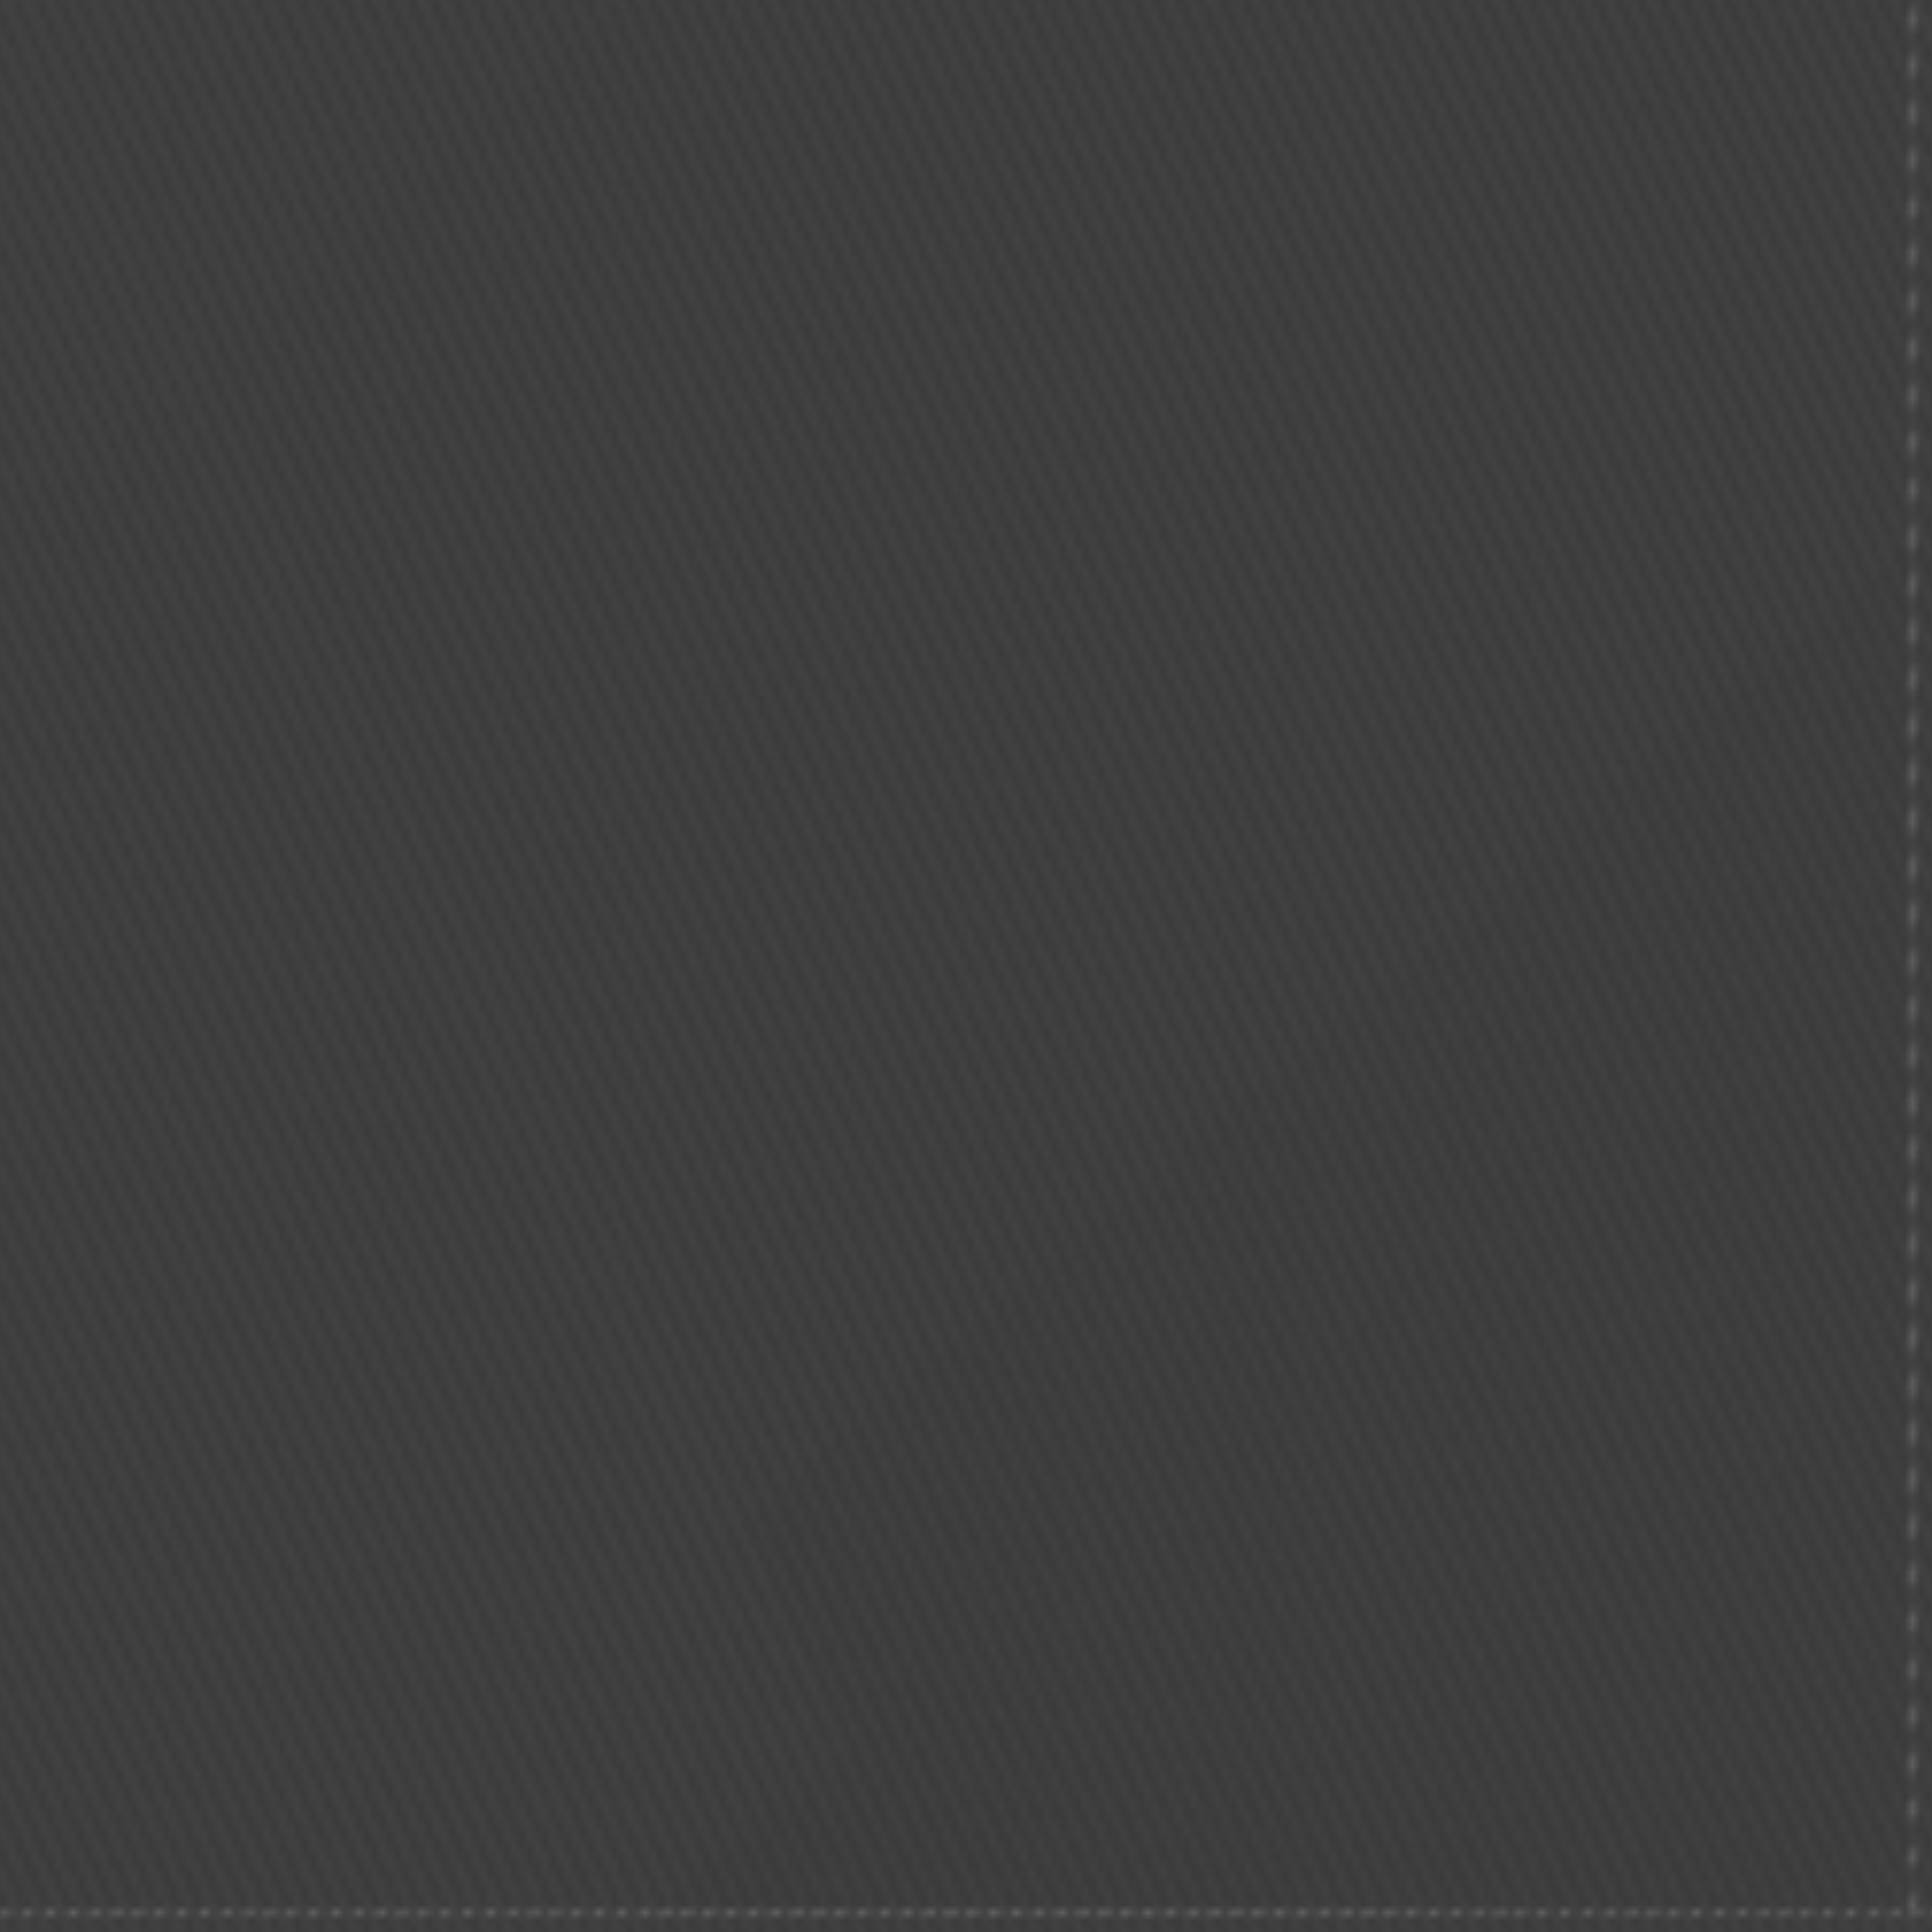 <?xml version="1.0" encoding="utf-8"?>
<!-- Generator: Adobe Illustrator 25.0.1, SVG Export Plug-In . SVG Version: 6.00 Build 0)  -->
<svg version="1.1" id="Laag_1" xmlns="http://www.w3.org/2000/svg" xmlns:xlink="http://www.w3.org/1999/xlink" x="0px" y="0px"
	 viewBox="0 0 250 250" style="enable-background:new 0 0 250 250;" xml:space="preserve">
<style type="text/css">
	.st0{fill:none;}
	.st1{fill:#3B3B3B;}
	.st2{fill:none;stroke:#424242;stroke-miterlimit:10;}
	.st3{fill:url(#Nieuw_patroon);}
</style>
<pattern  width="250" height="250" patternUnits="userSpaceOnUse" id="Nieuw_patroon" viewBox="194.93 -668.4 250 250" style="overflow:visible;">
	<g>
		<rect x="194.93" y="-668.4" class="st0" width="250" height="250"/>
		<g>
			<rect x="442.15" y="-420.66" class="st1" width="250" height="250"/>
			<g>
				<line class="st2" x1="379.79" y1="-419.01" x2="575.07" y2="-0.21"/>
				<line class="st2" x1="381.83" y1="-420.72" x2="577.12" y2="-1.92"/>
				<line class="st2" x1="383.88" y1="-422.43" x2="579.16" y2="-3.63"/>
				<line class="st2" x1="385.92" y1="-424.14" x2="581.21" y2="-5.34"/>
				<line class="st2" x1="387.97" y1="-425.85" x2="583.25" y2="-7.05"/>
				<line class="st2" x1="390.01" y1="-427.56" x2="585.3" y2="-8.76"/>
				<line class="st2" x1="392.06" y1="-429.27" x2="587.34" y2="-10.47"/>
				<line class="st2" x1="394.1" y1="-430.98" x2="589.39" y2="-12.18"/>
				<line class="st2" x1="396.15" y1="-432.69" x2="591.43" y2="-13.89"/>
				<line class="st2" x1="398.19" y1="-434.4" x2="593.48" y2="-15.6"/>
				<line class="st2" x1="400.24" y1="-436.11" x2="595.52" y2="-17.31"/>
				<line class="st2" x1="402.28" y1="-437.82" x2="597.57" y2="-19.02"/>
				<line class="st2" x1="404.33" y1="-439.53" x2="599.61" y2="-20.73"/>
				<line class="st2" x1="406.37" y1="-441.24" x2="601.66" y2="-22.44"/>
				<line class="st2" x1="408.42" y1="-442.95" x2="603.7" y2="-24.15"/>
				<line class="st2" x1="410.46" y1="-444.66" x2="605.75" y2="-25.86"/>
				<line class="st2" x1="412.51" y1="-446.37" x2="607.8" y2="-27.57"/>
				<line class="st2" x1="414.55" y1="-448.08" x2="609.84" y2="-29.28"/>
				<line class="st2" x1="416.6" y1="-449.79" x2="611.89" y2="-30.99"/>
				<line class="st2" x1="418.64" y1="-451.5" x2="613.93" y2="-32.7"/>
				<line class="st2" x1="420.69" y1="-453.21" x2="615.98" y2="-34.41"/>
				<line class="st2" x1="422.73" y1="-454.92" x2="618.02" y2="-36.12"/>
				<line class="st2" x1="424.78" y1="-456.63" x2="620.07" y2="-37.83"/>
				<line class="st2" x1="426.83" y1="-458.34" x2="622.11" y2="-39.54"/>
				<line class="st2" x1="428.87" y1="-460.05" x2="624.16" y2="-41.25"/>
				<line class="st2" x1="430.92" y1="-461.76" x2="626.2" y2="-42.96"/>
				<line class="st2" x1="432.96" y1="-463.47" x2="628.25" y2="-44.67"/>
				<line class="st2" x1="435.01" y1="-465.18" x2="630.29" y2="-46.38"/>
				<line class="st2" x1="437.05" y1="-466.88" x2="632.34" y2="-48.09"/>
				<line class="st2" x1="439.1" y1="-468.59" x2="634.38" y2="-49.8"/>
				<line class="st2" x1="441.14" y1="-470.3" x2="636.43" y2="-51.51"/>
				<line class="st2" x1="443.19" y1="-472.01" x2="638.47" y2="-53.22"/>
				<line class="st2" x1="445.23" y1="-473.72" x2="640.52" y2="-54.93"/>
			</g>
		</g>
		<g>
			<rect x="192.15" y="-420.66" class="st1" width="250" height="250"/>
			<g>
				<line class="st2" x1="129.79" y1="-419.01" x2="325.07" y2="-0.21"/>
				<line class="st2" x1="131.83" y1="-420.72" x2="327.12" y2="-1.92"/>
				<line class="st2" x1="133.88" y1="-422.43" x2="329.16" y2="-3.63"/>
				<line class="st2" x1="135.92" y1="-424.14" x2="331.21" y2="-5.34"/>
				<line class="st2" x1="137.97" y1="-425.85" x2="333.25" y2="-7.05"/>
				<line class="st2" x1="140.01" y1="-427.56" x2="335.3" y2="-8.76"/>
				<line class="st2" x1="142.06" y1="-429.27" x2="337.34" y2="-10.47"/>
				<line class="st2" x1="144.1" y1="-430.98" x2="339.39" y2="-12.18"/>
				<line class="st2" x1="146.15" y1="-432.69" x2="341.43" y2="-13.89"/>
				<line class="st2" x1="148.19" y1="-434.4" x2="343.48" y2="-15.6"/>
				<line class="st2" x1="150.24" y1="-436.11" x2="345.52" y2="-17.31"/>
				<line class="st2" x1="152.28" y1="-437.82" x2="347.57" y2="-19.02"/>
				<line class="st2" x1="154.33" y1="-439.53" x2="349.61" y2="-20.73"/>
				<line class="st2" x1="156.37" y1="-441.24" x2="351.66" y2="-22.44"/>
				<line class="st2" x1="158.42" y1="-442.95" x2="353.7" y2="-24.15"/>
				<line class="st2" x1="160.46" y1="-444.66" x2="355.75" y2="-25.86"/>
				<line class="st2" x1="162.51" y1="-446.37" x2="357.8" y2="-27.57"/>
				<line class="st2" x1="164.55" y1="-448.08" x2="359.84" y2="-29.28"/>
				<line class="st2" x1="166.6" y1="-449.79" x2="361.89" y2="-30.99"/>
				<line class="st2" x1="168.64" y1="-451.5" x2="363.93" y2="-32.7"/>
				<line class="st2" x1="170.69" y1="-453.21" x2="365.98" y2="-34.41"/>
				<line class="st2" x1="172.73" y1="-454.92" x2="368.02" y2="-36.12"/>
				<line class="st2" x1="174.78" y1="-456.63" x2="370.07" y2="-37.83"/>
				<line class="st2" x1="176.83" y1="-458.34" x2="372.11" y2="-39.54"/>
				<line class="st2" x1="178.87" y1="-460.05" x2="374.16" y2="-41.25"/>
				<line class="st2" x1="180.92" y1="-461.76" x2="376.2" y2="-42.96"/>
				<line class="st2" x1="182.96" y1="-463.47" x2="378.25" y2="-44.67"/>
				<line class="st2" x1="185.01" y1="-465.18" x2="380.29" y2="-46.38"/>
				<line class="st2" x1="187.05" y1="-466.88" x2="382.34" y2="-48.09"/>
				<line class="st2" x1="189.1" y1="-468.59" x2="384.38" y2="-49.8"/>
				<line class="st2" x1="191.14" y1="-470.3" x2="386.43" y2="-51.51"/>
				<line class="st2" x1="193.19" y1="-472.01" x2="388.47" y2="-53.22"/>
				<line class="st2" x1="195.23" y1="-473.72" x2="390.52" y2="-54.93"/>
				<line class="st2" x1="197.28" y1="-475.43" x2="392.56" y2="-56.64"/>
				<line class="st2" x1="199.32" y1="-477.14" x2="394.61" y2="-58.35"/>
				<line class="st2" x1="201.37" y1="-478.85" x2="396.65" y2="-60.06"/>
				<line class="st2" x1="203.41" y1="-480.56" x2="398.7" y2="-61.77"/>
				<line class="st2" x1="205.46" y1="-482.27" x2="400.74" y2="-63.48"/>
				<line class="st2" x1="207.5" y1="-483.98" x2="402.79" y2="-65.19"/>
				<line class="st2" x1="209.55" y1="-485.69" x2="404.84" y2="-66.9"/>
				<line class="st2" x1="211.59" y1="-487.4" x2="406.88" y2="-68.61"/>
				<line class="st2" x1="213.64" y1="-489.11" x2="408.93" y2="-70.32"/>
				<line class="st2" x1="215.68" y1="-490.82" x2="410.97" y2="-72.03"/>
				<line class="st2" x1="217.73" y1="-492.53" x2="413.02" y2="-73.74"/>
				<line class="st2" x1="219.77" y1="-494.24" x2="415.06" y2="-75.45"/>
				<line class="st2" x1="221.82" y1="-495.95" x2="417.11" y2="-77.16"/>
				<line class="st2" x1="223.87" y1="-497.66" x2="419.15" y2="-78.87"/>
				<line class="st2" x1="225.91" y1="-499.37" x2="421.2" y2="-80.58"/>
				<line class="st2" x1="227.96" y1="-501.08" x2="423.24" y2="-82.29"/>
				<line class="st2" x1="230" y1="-502.79" x2="425.29" y2="-84"/>
				<line class="st2" x1="232.05" y1="-504.5" x2="427.33" y2="-85.71"/>
				<line class="st2" x1="234.09" y1="-506.21" x2="429.38" y2="-87.42"/>
				<line class="st2" x1="236.14" y1="-507.92" x2="431.42" y2="-89.13"/>
				<line class="st2" x1="238.18" y1="-509.63" x2="433.47" y2="-90.84"/>
				<line class="st2" x1="240.23" y1="-511.34" x2="435.51" y2="-92.55"/>
				<line class="st2" x1="242.27" y1="-513.05" x2="437.56" y2="-94.26"/>
				<line class="st2" x1="244.32" y1="-514.76" x2="439.6" y2="-95.97"/>
				<line class="st2" x1="246.36" y1="-516.47" x2="441.65" y2="-97.68"/>
				<line class="st2" x1="248.41" y1="-518.18" x2="443.69" y2="-99.39"/>
				<line class="st2" x1="250.45" y1="-519.89" x2="445.74" y2="-101.1"/>
				<line class="st2" x1="252.5" y1="-521.6" x2="447.78" y2="-102.81"/>
				<line class="st2" x1="254.54" y1="-523.31" x2="449.83" y2="-104.52"/>
				<line class="st2" x1="256.59" y1="-525.02" x2="451.88" y2="-106.23"/>
				<line class="st2" x1="258.63" y1="-526.73" x2="453.92" y2="-107.94"/>
				<line class="st2" x1="260.68" y1="-528.44" x2="455.97" y2="-109.65"/>
				<line class="st2" x1="262.72" y1="-530.15" x2="458.01" y2="-111.36"/>
				<line class="st2" x1="264.77" y1="-531.86" x2="460.06" y2="-113.07"/>
				<line class="st2" x1="266.81" y1="-533.57" x2="462.1" y2="-114.78"/>
				<line class="st2" x1="268.86" y1="-535.28" x2="464.15" y2="-116.49"/>
				<line class="st2" x1="270.91" y1="-536.99" x2="466.19" y2="-118.2"/>
				<line class="st2" x1="272.95" y1="-538.7" x2="468.24" y2="-119.91"/>
				<line class="st2" x1="275" y1="-540.41" x2="470.28" y2="-121.62"/>
				<line class="st2" x1="277.04" y1="-542.12" x2="472.33" y2="-123.33"/>
				<line class="st2" x1="279.09" y1="-543.83" x2="474.37" y2="-125.04"/>
				<line class="st2" x1="281.13" y1="-545.54" x2="476.42" y2="-126.75"/>
				<line class="st2" x1="283.18" y1="-547.25" x2="478.46" y2="-128.46"/>
				<line class="st2" x1="285.22" y1="-548.96" x2="480.51" y2="-130.17"/>
				<line class="st2" x1="287.27" y1="-550.67" x2="482.55" y2="-131.88"/>
				<line class="st2" x1="289.31" y1="-552.38" x2="484.6" y2="-133.59"/>
				<line class="st2" x1="291.36" y1="-554.09" x2="486.64" y2="-135.3"/>
				<line class="st2" x1="293.4" y1="-555.8" x2="488.69" y2="-137.01"/>
				<line class="st2" x1="295.45" y1="-557.51" x2="490.73" y2="-138.72"/>
				<line class="st2" x1="297.49" y1="-559.22" x2="492.78" y2="-140.43"/>
				<line class="st2" x1="299.54" y1="-560.93" x2="494.83" y2="-142.14"/>
				<line class="st2" x1="301.58" y1="-562.64" x2="496.87" y2="-143.85"/>
				<line class="st2" x1="303.63" y1="-564.35" x2="498.92" y2="-145.56"/>
				<line class="st2" x1="305.67" y1="-566.06" x2="500.96" y2="-147.27"/>
				<line class="st2" x1="307.72" y1="-567.77" x2="503.01" y2="-148.98"/>
				<line class="st2" x1="309.76" y1="-569.48" x2="505.05" y2="-150.69"/>
				<line class="st2" x1="311.81" y1="-571.19" x2="507.1" y2="-152.4"/>
				<line class="st2" x1="313.85" y1="-572.9" x2="509.14" y2="-154.11"/>
				<line class="st2" x1="315.9" y1="-574.61" x2="511.19" y2="-155.82"/>
				<line class="st2" x1="317.95" y1="-576.32" x2="513.23" y2="-157.53"/>
				<line class="st2" x1="319.99" y1="-578.03" x2="515.28" y2="-159.24"/>
				<line class="st2" x1="322.04" y1="-579.74" x2="517.32" y2="-160.95"/>
				<line class="st2" x1="324.08" y1="-581.45" x2="519.37" y2="-162.66"/>
				<line class="st2" x1="326.13" y1="-583.16" x2="521.41" y2="-164.37"/>
				<line class="st2" x1="328.17" y1="-584.87" x2="523.46" y2="-166.08"/>
				<line class="st2" x1="330.22" y1="-586.58" x2="525.5" y2="-167.79"/>
				<line class="st2" x1="332.26" y1="-588.29" x2="527.55" y2="-169.5"/>
				<line class="st2" x1="334.31" y1="-590" x2="529.59" y2="-171.21"/>
				<line class="st2" x1="336.35" y1="-591.71" x2="531.64" y2="-172.92"/>
				<line class="st2" x1="338.4" y1="-593.42" x2="533.68" y2="-174.63"/>
				<line class="st2" x1="340.44" y1="-595.13" x2="535.73" y2="-176.34"/>
				<line class="st2" x1="342.49" y1="-596.84" x2="537.77" y2="-178.05"/>
				<line class="st2" x1="344.53" y1="-598.55" x2="539.82" y2="-179.76"/>
				<line class="st2" x1="346.58" y1="-600.26" x2="541.87" y2="-181.47"/>
				<line class="st2" x1="348.62" y1="-601.97" x2="543.91" y2="-183.18"/>
				<line class="st2" x1="350.67" y1="-603.68" x2="545.96" y2="-184.89"/>
				<line class="st2" x1="352.71" y1="-605.39" x2="548" y2="-186.6"/>
				<line class="st2" x1="354.76" y1="-607.1" x2="550.05" y2="-188.31"/>
				<line class="st2" x1="356.8" y1="-608.81" x2="552.09" y2="-190.02"/>
				<line class="st2" x1="358.85" y1="-610.52" x2="554.14" y2="-191.73"/>
			</g>
		</g>
		<g>
			<g>
				<line class="st2" x1="0.45" y1="-519.89" x2="195.74" y2="-101.1"/>
				<line class="st2" x1="2.5" y1="-521.6" x2="197.78" y2="-102.81"/>
				<line class="st2" x1="4.54" y1="-523.31" x2="199.83" y2="-104.52"/>
				<line class="st2" x1="6.59" y1="-525.02" x2="201.88" y2="-106.23"/>
				<line class="st2" x1="8.63" y1="-526.73" x2="203.92" y2="-107.94"/>
				<line class="st2" x1="10.68" y1="-528.44" x2="205.97" y2="-109.65"/>
				<line class="st2" x1="12.72" y1="-530.15" x2="208.01" y2="-111.36"/>
				<line class="st2" x1="14.77" y1="-531.86" x2="210.06" y2="-113.07"/>
				<line class="st2" x1="16.81" y1="-533.57" x2="212.1" y2="-114.78"/>
				<line class="st2" x1="18.86" y1="-535.28" x2="214.15" y2="-116.49"/>
				<line class="st2" x1="20.91" y1="-536.99" x2="216.19" y2="-118.2"/>
				<line class="st2" x1="22.95" y1="-538.7" x2="218.24" y2="-119.91"/>
				<line class="st2" x1="25" y1="-540.41" x2="220.28" y2="-121.62"/>
				<line class="st2" x1="27.04" y1="-542.12" x2="222.33" y2="-123.33"/>
				<line class="st2" x1="29.09" y1="-543.83" x2="224.37" y2="-125.04"/>
				<line class="st2" x1="31.13" y1="-545.54" x2="226.42" y2="-126.75"/>
				<line class="st2" x1="33.18" y1="-547.25" x2="228.46" y2="-128.46"/>
				<line class="st2" x1="35.22" y1="-548.96" x2="230.51" y2="-130.17"/>
				<line class="st2" x1="37.27" y1="-550.67" x2="232.55" y2="-131.88"/>
				<line class="st2" x1="39.31" y1="-552.38" x2="234.6" y2="-133.59"/>
				<line class="st2" x1="41.36" y1="-554.09" x2="236.64" y2="-135.3"/>
				<line class="st2" x1="43.4" y1="-555.8" x2="238.69" y2="-137.01"/>
				<line class="st2" x1="45.45" y1="-557.51" x2="240.73" y2="-138.72"/>
				<line class="st2" x1="47.49" y1="-559.22" x2="242.78" y2="-140.43"/>
				<line class="st2" x1="49.54" y1="-560.93" x2="244.83" y2="-142.14"/>
				<line class="st2" x1="51.58" y1="-562.64" x2="246.87" y2="-143.85"/>
				<line class="st2" x1="53.63" y1="-564.35" x2="248.92" y2="-145.56"/>
				<line class="st2" x1="55.67" y1="-566.06" x2="250.96" y2="-147.27"/>
				<line class="st2" x1="57.72" y1="-567.77" x2="253.01" y2="-148.98"/>
				<line class="st2" x1="59.76" y1="-569.48" x2="255.05" y2="-150.69"/>
				<line class="st2" x1="61.81" y1="-571.19" x2="257.1" y2="-152.4"/>
				<line class="st2" x1="63.85" y1="-572.9" x2="259.14" y2="-154.11"/>
				<line class="st2" x1="65.9" y1="-574.61" x2="261.19" y2="-155.82"/>
				<line class="st2" x1="67.95" y1="-576.32" x2="263.23" y2="-157.53"/>
				<line class="st2" x1="69.99" y1="-578.03" x2="265.28" y2="-159.24"/>
				<line class="st2" x1="72.04" y1="-579.74" x2="267.32" y2="-160.95"/>
				<line class="st2" x1="74.08" y1="-581.45" x2="269.37" y2="-162.66"/>
				<line class="st2" x1="76.13" y1="-583.16" x2="271.41" y2="-164.37"/>
				<line class="st2" x1="78.17" y1="-584.87" x2="273.46" y2="-166.08"/>
				<line class="st2" x1="80.22" y1="-586.58" x2="275.5" y2="-167.79"/>
				<line class="st2" x1="82.26" y1="-588.29" x2="277.55" y2="-169.5"/>
				<line class="st2" x1="84.31" y1="-590" x2="279.59" y2="-171.21"/>
				<line class="st2" x1="86.35" y1="-591.71" x2="281.64" y2="-172.92"/>
				<line class="st2" x1="88.4" y1="-593.42" x2="283.68" y2="-174.63"/>
				<line class="st2" x1="90.44" y1="-595.13" x2="285.73" y2="-176.34"/>
				<line class="st2" x1="92.49" y1="-596.84" x2="287.77" y2="-178.05"/>
				<line class="st2" x1="94.53" y1="-598.55" x2="289.82" y2="-179.76"/>
				<line class="st2" x1="96.58" y1="-600.26" x2="291.87" y2="-181.47"/>
				<line class="st2" x1="98.62" y1="-601.97" x2="293.91" y2="-183.18"/>
				<line class="st2" x1="100.67" y1="-603.68" x2="295.96" y2="-184.89"/>
				<line class="st2" x1="102.71" y1="-605.39" x2="298" y2="-186.6"/>
				<line class="st2" x1="104.76" y1="-607.1" x2="300.05" y2="-188.31"/>
				<line class="st2" x1="106.8" y1="-608.81" x2="302.09" y2="-190.02"/>
				<line class="st2" x1="108.85" y1="-610.52" x2="304.14" y2="-191.73"/>
			</g>
		</g>
		<g>
			<rect x="442.15" y="-670.66" class="st1" width="250" height="250"/>
			<g>
				<line class="st2" x1="340.93" y1="-636.52" x2="536.21" y2="-217.72"/>
				<line class="st2" x1="342.97" y1="-638.23" x2="538.26" y2="-219.43"/>
				<line class="st2" x1="345.02" y1="-639.94" x2="540.3" y2="-221.14"/>
				<line class="st2" x1="347.06" y1="-641.65" x2="542.35" y2="-222.85"/>
				<line class="st2" x1="349.11" y1="-643.36" x2="544.39" y2="-224.56"/>
				<line class="st2" x1="351.15" y1="-645.07" x2="546.44" y2="-226.27"/>
				<line class="st2" x1="353.2" y1="-646.78" x2="548.48" y2="-227.98"/>
				<line class="st2" x1="355.24" y1="-648.49" x2="550.53" y2="-229.69"/>
				<line class="st2" x1="357.29" y1="-650.2" x2="552.57" y2="-231.4"/>
				<line class="st2" x1="359.33" y1="-651.91" x2="554.62" y2="-233.11"/>
				<line class="st2" x1="361.38" y1="-653.62" x2="556.66" y2="-234.82"/>
				<line class="st2" x1="363.42" y1="-655.33" x2="558.71" y2="-236.53"/>
				<line class="st2" x1="365.47" y1="-657.04" x2="560.76" y2="-238.24"/>
				<line class="st2" x1="367.51" y1="-658.75" x2="562.8" y2="-239.95"/>
				<line class="st2" x1="369.56" y1="-660.46" x2="564.85" y2="-241.66"/>
				<line class="st2" x1="371.6" y1="-662.17" x2="566.89" y2="-243.37"/>
				<line class="st2" x1="373.65" y1="-663.88" x2="568.94" y2="-245.08"/>
				<line class="st2" x1="375.69" y1="-665.59" x2="570.98" y2="-246.79"/>
				<line class="st2" x1="377.74" y1="-667.3" x2="573.03" y2="-248.5"/>
				<line class="st2" x1="379.79" y1="-669.01" x2="575.07" y2="-250.21"/>
				<line class="st2" x1="381.83" y1="-670.72" x2="577.12" y2="-251.92"/>
				<line class="st2" x1="383.88" y1="-672.43" x2="579.16" y2="-253.63"/>
				<line class="st2" x1="385.92" y1="-674.14" x2="581.21" y2="-255.34"/>
				<line class="st2" x1="387.97" y1="-675.85" x2="583.25" y2="-257.05"/>
				<line class="st2" x1="390.01" y1="-677.56" x2="585.3" y2="-258.76"/>
				<line class="st2" x1="392.06" y1="-679.27" x2="587.34" y2="-260.47"/>
				<line class="st2" x1="394.1" y1="-680.98" x2="589.39" y2="-262.18"/>
				<line class="st2" x1="396.15" y1="-682.69" x2="591.43" y2="-263.89"/>
				<line class="st2" x1="398.19" y1="-684.4" x2="593.48" y2="-265.6"/>
				<line class="st2" x1="400.24" y1="-686.11" x2="595.52" y2="-267.31"/>
				<line class="st2" x1="402.28" y1="-687.82" x2="597.57" y2="-269.02"/>
				<line class="st2" x1="404.33" y1="-689.53" x2="599.61" y2="-270.73"/>
				<line class="st2" x1="406.37" y1="-691.24" x2="601.66" y2="-272.44"/>
				<line class="st2" x1="408.42" y1="-692.95" x2="603.7" y2="-274.15"/>
				<line class="st2" x1="410.46" y1="-694.66" x2="605.75" y2="-275.86"/>
				<line class="st2" x1="412.51" y1="-696.37" x2="607.8" y2="-277.57"/>
				<line class="st2" x1="414.55" y1="-698.08" x2="609.84" y2="-279.28"/>
				<line class="st2" x1="416.6" y1="-699.79" x2="611.89" y2="-280.99"/>
				<line class="st2" x1="418.64" y1="-701.5" x2="613.93" y2="-282.7"/>
				<line class="st2" x1="420.69" y1="-703.21" x2="615.98" y2="-284.41"/>
				<line class="st2" x1="422.73" y1="-704.92" x2="618.02" y2="-286.12"/>
				<line class="st2" x1="424.78" y1="-706.63" x2="620.07" y2="-287.83"/>
				<line class="st2" x1="426.83" y1="-708.34" x2="622.11" y2="-289.54"/>
				<line class="st2" x1="428.87" y1="-710.05" x2="624.16" y2="-291.25"/>
				<line class="st2" x1="430.92" y1="-711.76" x2="626.2" y2="-292.96"/>
				<line class="st2" x1="432.96" y1="-713.47" x2="628.25" y2="-294.67"/>
				<line class="st2" x1="435.01" y1="-715.17" x2="630.29" y2="-296.38"/>
				<line class="st2" x1="437.05" y1="-716.89" x2="632.34" y2="-298.09"/>
				<line class="st2" x1="439.1" y1="-718.59" x2="634.38" y2="-299.8"/>
				<line class="st2" x1="441.14" y1="-720.3" x2="636.43" y2="-301.51"/>
				<line class="st2" x1="443.19" y1="-722.01" x2="638.47" y2="-303.22"/>
				<line class="st2" x1="445.23" y1="-723.72" x2="640.52" y2="-304.93"/>
			</g>
		</g>
		<g>
			<rect x="192.15" y="-670.66" class="st1" width="250" height="250"/>
			<g>
				<line class="st2" x1="90.93" y1="-636.52" x2="286.21" y2="-217.72"/>
				<line class="st2" x1="92.97" y1="-638.23" x2="288.26" y2="-219.43"/>
				<line class="st2" x1="95.02" y1="-639.94" x2="290.3" y2="-221.14"/>
				<line class="st2" x1="97.06" y1="-641.65" x2="292.35" y2="-222.85"/>
				<line class="st2" x1="99.11" y1="-643.36" x2="294.39" y2="-224.56"/>
				<line class="st2" x1="101.15" y1="-645.07" x2="296.44" y2="-226.27"/>
				<line class="st2" x1="103.2" y1="-646.78" x2="298.48" y2="-227.98"/>
				<line class="st2" x1="105.24" y1="-648.49" x2="300.53" y2="-229.69"/>
				<line class="st2" x1="107.29" y1="-650.2" x2="302.57" y2="-231.4"/>
				<line class="st2" x1="109.33" y1="-651.91" x2="304.62" y2="-233.11"/>
				<line class="st2" x1="111.38" y1="-653.62" x2="306.66" y2="-234.82"/>
				<line class="st2" x1="113.42" y1="-655.33" x2="308.71" y2="-236.53"/>
				<line class="st2" x1="115.47" y1="-657.04" x2="310.76" y2="-238.24"/>
				<line class="st2" x1="117.51" y1="-658.75" x2="312.8" y2="-239.95"/>
				<line class="st2" x1="119.56" y1="-660.46" x2="314.85" y2="-241.66"/>
				<line class="st2" x1="121.6" y1="-662.17" x2="316.89" y2="-243.37"/>
				<line class="st2" x1="123.65" y1="-663.88" x2="318.94" y2="-245.08"/>
				<line class="st2" x1="125.69" y1="-665.59" x2="320.98" y2="-246.79"/>
				<line class="st2" x1="127.74" y1="-667.3" x2="323.03" y2="-248.5"/>
				<line class="st2" x1="129.79" y1="-669.01" x2="325.07" y2="-250.21"/>
				<line class="st2" x1="131.83" y1="-670.72" x2="327.12" y2="-251.92"/>
				<line class="st2" x1="133.88" y1="-672.43" x2="329.16" y2="-253.63"/>
				<line class="st2" x1="135.92" y1="-674.14" x2="331.21" y2="-255.34"/>
				<line class="st2" x1="137.97" y1="-675.85" x2="333.25" y2="-257.05"/>
				<line class="st2" x1="140.01" y1="-677.56" x2="335.3" y2="-258.76"/>
				<line class="st2" x1="142.06" y1="-679.27" x2="337.34" y2="-260.47"/>
				<line class="st2" x1="144.1" y1="-680.98" x2="339.39" y2="-262.18"/>
				<line class="st2" x1="146.15" y1="-682.69" x2="341.43" y2="-263.89"/>
				<line class="st2" x1="148.19" y1="-684.4" x2="343.48" y2="-265.6"/>
				<line class="st2" x1="150.24" y1="-686.11" x2="345.52" y2="-267.31"/>
				<line class="st2" x1="152.28" y1="-687.82" x2="347.57" y2="-269.02"/>
				<line class="st2" x1="154.33" y1="-689.53" x2="349.61" y2="-270.73"/>
				<line class="st2" x1="156.37" y1="-691.24" x2="351.66" y2="-272.44"/>
				<line class="st2" x1="158.42" y1="-692.95" x2="353.7" y2="-274.15"/>
				<line class="st2" x1="160.46" y1="-694.66" x2="355.75" y2="-275.86"/>
				<line class="st2" x1="162.51" y1="-696.37" x2="357.8" y2="-277.57"/>
				<line class="st2" x1="164.55" y1="-698.08" x2="359.84" y2="-279.28"/>
				<line class="st2" x1="166.6" y1="-699.79" x2="361.89" y2="-280.99"/>
				<line class="st2" x1="168.64" y1="-701.5" x2="363.93" y2="-282.7"/>
				<line class="st2" x1="170.69" y1="-703.21" x2="365.98" y2="-284.41"/>
				<line class="st2" x1="172.73" y1="-704.92" x2="368.02" y2="-286.12"/>
				<line class="st2" x1="174.78" y1="-706.63" x2="370.07" y2="-287.83"/>
				<line class="st2" x1="176.83" y1="-708.34" x2="372.11" y2="-289.54"/>
				<line class="st2" x1="178.87" y1="-710.05" x2="374.16" y2="-291.25"/>
				<line class="st2" x1="180.92" y1="-711.76" x2="376.2" y2="-292.96"/>
				<line class="st2" x1="182.96" y1="-713.47" x2="378.25" y2="-294.67"/>
				<line class="st2" x1="185.01" y1="-715.17" x2="380.29" y2="-296.38"/>
				<line class="st2" x1="187.05" y1="-716.89" x2="382.34" y2="-298.09"/>
				<line class="st2" x1="189.1" y1="-718.59" x2="384.38" y2="-299.8"/>
				<line class="st2" x1="191.14" y1="-720.3" x2="386.43" y2="-301.51"/>
				<line class="st2" x1="193.19" y1="-722.01" x2="388.47" y2="-303.22"/>
				<line class="st2" x1="195.23" y1="-723.72" x2="390.52" y2="-304.93"/>
				<line class="st2" x1="197.28" y1="-725.43" x2="392.56" y2="-306.64"/>
				<line class="st2" x1="199.32" y1="-727.14" x2="394.61" y2="-308.35"/>
				<line class="st2" x1="201.37" y1="-728.85" x2="396.65" y2="-310.06"/>
				<line class="st2" x1="203.41" y1="-730.56" x2="398.7" y2="-311.77"/>
				<line class="st2" x1="205.46" y1="-732.27" x2="400.74" y2="-313.48"/>
				<line class="st2" x1="207.5" y1="-733.98" x2="402.79" y2="-315.19"/>
				<line class="st2" x1="209.55" y1="-735.69" x2="404.84" y2="-316.9"/>
				<line class="st2" x1="211.59" y1="-737.4" x2="406.88" y2="-318.61"/>
				<line class="st2" x1="213.64" y1="-739.11" x2="408.93" y2="-320.32"/>
				<line class="st2" x1="215.68" y1="-740.82" x2="410.97" y2="-322.03"/>
				<line class="st2" x1="217.73" y1="-742.53" x2="413.02" y2="-323.74"/>
				<line class="st2" x1="219.77" y1="-744.24" x2="415.06" y2="-325.45"/>
				<line class="st2" x1="221.82" y1="-745.95" x2="417.11" y2="-327.16"/>
				<line class="st2" x1="223.87" y1="-747.66" x2="419.15" y2="-328.87"/>
				<line class="st2" x1="225.91" y1="-749.37" x2="421.2" y2="-330.58"/>
				<line class="st2" x1="227.96" y1="-751.08" x2="423.24" y2="-332.29"/>
				<line class="st2" x1="230" y1="-752.79" x2="425.29" y2="-334"/>
				<line class="st2" x1="232.05" y1="-754.5" x2="427.33" y2="-335.71"/>
				<line class="st2" x1="234.09" y1="-756.21" x2="429.38" y2="-337.42"/>
				<line class="st2" x1="236.14" y1="-757.92" x2="431.42" y2="-339.13"/>
				<line class="st2" x1="238.18" y1="-759.63" x2="433.47" y2="-340.84"/>
				<line class="st2" x1="240.23" y1="-761.34" x2="435.51" y2="-342.55"/>
				<line class="st2" x1="242.27" y1="-763.05" x2="437.56" y2="-344.26"/>
				<line class="st2" x1="244.32" y1="-764.76" x2="439.6" y2="-345.97"/>
				<line class="st2" x1="246.36" y1="-766.47" x2="441.65" y2="-347.68"/>
				<line class="st2" x1="248.41" y1="-768.18" x2="443.69" y2="-349.39"/>
				<line class="st2" x1="250.45" y1="-769.89" x2="445.74" y2="-351.1"/>
				<line class="st2" x1="252.5" y1="-771.6" x2="447.78" y2="-352.81"/>
				<line class="st2" x1="254.54" y1="-773.31" x2="449.83" y2="-354.52"/>
				<line class="st2" x1="256.59" y1="-775.02" x2="451.88" y2="-356.23"/>
				<line class="st2" x1="258.63" y1="-776.73" x2="453.92" y2="-357.94"/>
				<line class="st2" x1="260.68" y1="-778.44" x2="455.97" y2="-359.65"/>
				<line class="st2" x1="262.72" y1="-780.15" x2="458.01" y2="-361.36"/>
				<line class="st2" x1="264.77" y1="-781.86" x2="460.06" y2="-363.07"/>
				<line class="st2" x1="266.81" y1="-783.57" x2="462.1" y2="-364.78"/>
				<line class="st2" x1="268.86" y1="-785.28" x2="464.15" y2="-366.49"/>
				<line class="st2" x1="270.91" y1="-786.99" x2="466.19" y2="-368.2"/>
				<line class="st2" x1="272.95" y1="-788.7" x2="468.24" y2="-369.91"/>
				<line class="st2" x1="275" y1="-790.41" x2="470.28" y2="-371.62"/>
				<line class="st2" x1="277.04" y1="-792.12" x2="472.33" y2="-373.33"/>
				<line class="st2" x1="279.09" y1="-793.83" x2="474.37" y2="-375.04"/>
				<line class="st2" x1="281.13" y1="-795.54" x2="476.42" y2="-376.75"/>
				<line class="st2" x1="283.18" y1="-797.25" x2="478.46" y2="-378.46"/>
				<line class="st2" x1="285.22" y1="-798.96" x2="480.51" y2="-380.17"/>
				<line class="st2" x1="287.27" y1="-800.67" x2="482.55" y2="-381.88"/>
				<line class="st2" x1="289.31" y1="-802.38" x2="484.6" y2="-383.59"/>
				<line class="st2" x1="291.36" y1="-804.09" x2="486.64" y2="-385.3"/>
				<line class="st2" x1="293.4" y1="-805.8" x2="488.69" y2="-387.01"/>
				<line class="st2" x1="295.45" y1="-807.51" x2="490.73" y2="-388.72"/>
				<line class="st2" x1="297.49" y1="-809.22" x2="492.78" y2="-390.43"/>
				<line class="st2" x1="299.54" y1="-810.93" x2="494.83" y2="-392.14"/>
				<line class="st2" x1="301.58" y1="-812.64" x2="496.87" y2="-393.85"/>
				<line class="st2" x1="303.63" y1="-814.35" x2="498.92" y2="-395.56"/>
				<line class="st2" x1="305.67" y1="-816.06" x2="500.96" y2="-397.27"/>
				<line class="st2" x1="307.72" y1="-817.77" x2="503.01" y2="-398.98"/>
				<line class="st2" x1="309.76" y1="-819.48" x2="505.05" y2="-400.69"/>
				<line class="st2" x1="311.81" y1="-821.19" x2="507.1" y2="-402.4"/>
				<line class="st2" x1="313.85" y1="-822.9" x2="509.14" y2="-404.11"/>
				<line class="st2" x1="315.9" y1="-824.61" x2="511.19" y2="-405.82"/>
				<line class="st2" x1="317.95" y1="-826.32" x2="513.23" y2="-407.53"/>
				<line class="st2" x1="319.99" y1="-828.03" x2="515.28" y2="-409.24"/>
				<line class="st2" x1="322.04" y1="-829.74" x2="517.32" y2="-410.95"/>
				<line class="st2" x1="324.08" y1="-831.45" x2="519.37" y2="-412.66"/>
				<line class="st2" x1="326.13" y1="-833.16" x2="521.41" y2="-414.37"/>
				<line class="st2" x1="328.17" y1="-834.87" x2="523.46" y2="-416.08"/>
				<line class="st2" x1="330.22" y1="-836.58" x2="525.5" y2="-417.79"/>
				<line class="st2" x1="332.26" y1="-838.29" x2="527.55" y2="-419.5"/>
				<line class="st2" x1="334.31" y1="-840" x2="529.59" y2="-421.21"/>
				<line class="st2" x1="336.35" y1="-841.71" x2="531.64" y2="-422.92"/>
				<line class="st2" x1="338.4" y1="-843.42" x2="533.68" y2="-424.63"/>
				<line class="st2" x1="340.44" y1="-845.13" x2="535.73" y2="-426.34"/>
				<line class="st2" x1="342.49" y1="-846.84" x2="537.77" y2="-428.05"/>
				<line class="st2" x1="344.53" y1="-848.55" x2="539.82" y2="-429.76"/>
				<line class="st2" x1="346.58" y1="-850.26" x2="541.87" y2="-431.47"/>
				<line class="st2" x1="348.62" y1="-851.97" x2="543.91" y2="-433.18"/>
				<line class="st2" x1="350.67" y1="-853.68" x2="545.96" y2="-434.89"/>
				<line class="st2" x1="352.71" y1="-855.39" x2="548" y2="-436.6"/>
				<line class="st2" x1="354.76" y1="-857.1" x2="550.05" y2="-438.31"/>
				<line class="st2" x1="356.8" y1="-858.81" x2="552.09" y2="-440.02"/>
				<line class="st2" x1="358.85" y1="-860.52" x2="554.14" y2="-441.73"/>
			</g>
		</g>
		<g>
			<g>
				<line class="st2" x1="0.45" y1="-769.89" x2="195.74" y2="-351.1"/>
				<line class="st2" x1="2.5" y1="-771.6" x2="197.78" y2="-352.81"/>
				<line class="st2" x1="4.54" y1="-773.31" x2="199.83" y2="-354.52"/>
				<line class="st2" x1="6.59" y1="-775.02" x2="201.88" y2="-356.23"/>
				<line class="st2" x1="8.63" y1="-776.73" x2="203.92" y2="-357.94"/>
				<line class="st2" x1="10.68" y1="-778.44" x2="205.97" y2="-359.65"/>
				<line class="st2" x1="12.72" y1="-780.15" x2="208.01" y2="-361.36"/>
				<line class="st2" x1="14.77" y1="-781.86" x2="210.06" y2="-363.07"/>
				<line class="st2" x1="16.81" y1="-783.57" x2="212.1" y2="-364.78"/>
				<line class="st2" x1="18.86" y1="-785.28" x2="214.15" y2="-366.49"/>
				<line class="st2" x1="20.91" y1="-786.99" x2="216.19" y2="-368.2"/>
				<line class="st2" x1="22.95" y1="-788.7" x2="218.24" y2="-369.91"/>
				<line class="st2" x1="25" y1="-790.41" x2="220.28" y2="-371.62"/>
				<line class="st2" x1="27.04" y1="-792.12" x2="222.33" y2="-373.33"/>
				<line class="st2" x1="29.09" y1="-793.83" x2="224.37" y2="-375.04"/>
				<line class="st2" x1="31.13" y1="-795.54" x2="226.42" y2="-376.75"/>
				<line class="st2" x1="33.18" y1="-797.25" x2="228.46" y2="-378.46"/>
				<line class="st2" x1="35.22" y1="-798.96" x2="230.51" y2="-380.17"/>
				<line class="st2" x1="37.27" y1="-800.67" x2="232.55" y2="-381.88"/>
				<line class="st2" x1="39.31" y1="-802.38" x2="234.6" y2="-383.59"/>
				<line class="st2" x1="41.36" y1="-804.09" x2="236.64" y2="-385.3"/>
				<line class="st2" x1="43.4" y1="-805.8" x2="238.69" y2="-387.01"/>
				<line class="st2" x1="45.45" y1="-807.51" x2="240.73" y2="-388.72"/>
				<line class="st2" x1="47.49" y1="-809.22" x2="242.78" y2="-390.43"/>
				<line class="st2" x1="49.54" y1="-810.93" x2="244.83" y2="-392.14"/>
				<line class="st2" x1="51.58" y1="-812.64" x2="246.87" y2="-393.85"/>
				<line class="st2" x1="53.63" y1="-814.35" x2="248.92" y2="-395.56"/>
				<line class="st2" x1="55.67" y1="-816.06" x2="250.96" y2="-397.27"/>
				<line class="st2" x1="57.72" y1="-817.77" x2="253.01" y2="-398.98"/>
				<line class="st2" x1="59.76" y1="-819.48" x2="255.05" y2="-400.69"/>
				<line class="st2" x1="61.81" y1="-821.19" x2="257.1" y2="-402.4"/>
				<line class="st2" x1="63.85" y1="-822.9" x2="259.14" y2="-404.11"/>
				<line class="st2" x1="65.9" y1="-824.61" x2="261.19" y2="-405.82"/>
				<line class="st2" x1="67.95" y1="-826.32" x2="263.23" y2="-407.53"/>
				<line class="st2" x1="69.99" y1="-828.03" x2="265.28" y2="-409.24"/>
				<line class="st2" x1="72.04" y1="-829.74" x2="267.32" y2="-410.95"/>
				<line class="st2" x1="74.08" y1="-831.45" x2="269.37" y2="-412.66"/>
				<line class="st2" x1="76.13" y1="-833.16" x2="271.41" y2="-414.37"/>
				<line class="st2" x1="78.17" y1="-834.87" x2="273.46" y2="-416.08"/>
				<line class="st2" x1="80.22" y1="-836.58" x2="275.5" y2="-417.79"/>
				<line class="st2" x1="82.26" y1="-838.29" x2="277.55" y2="-419.5"/>
				<line class="st2" x1="84.31" y1="-840" x2="279.59" y2="-421.21"/>
				<line class="st2" x1="86.35" y1="-841.71" x2="281.64" y2="-422.92"/>
				<line class="st2" x1="88.4" y1="-843.42" x2="283.68" y2="-424.63"/>
				<line class="st2" x1="90.44" y1="-845.13" x2="285.73" y2="-426.34"/>
				<line class="st2" x1="92.49" y1="-846.84" x2="287.77" y2="-428.05"/>
				<line class="st2" x1="94.53" y1="-848.55" x2="289.82" y2="-429.76"/>
				<line class="st2" x1="96.58" y1="-850.26" x2="291.87" y2="-431.47"/>
				<line class="st2" x1="98.62" y1="-851.97" x2="293.91" y2="-433.18"/>
				<line class="st2" x1="100.67" y1="-853.68" x2="295.96" y2="-434.89"/>
				<line class="st2" x1="102.71" y1="-855.39" x2="298" y2="-436.6"/>
				<line class="st2" x1="104.76" y1="-857.1" x2="300.05" y2="-438.31"/>
				<line class="st2" x1="106.8" y1="-858.81" x2="302.09" y2="-440.02"/>
				<line class="st2" x1="108.85" y1="-860.52" x2="304.14" y2="-441.73"/>
			</g>
		</g>
		<g>
			<g>
				<line class="st2" x1="340.93" y1="-886.52" x2="536.21" y2="-467.72"/>
				<line class="st2" x1="342.97" y1="-888.23" x2="538.26" y2="-469.43"/>
				<line class="st2" x1="345.02" y1="-889.94" x2="540.3" y2="-471.14"/>
				<line class="st2" x1="347.06" y1="-891.65" x2="542.35" y2="-472.85"/>
				<line class="st2" x1="349.11" y1="-893.36" x2="544.39" y2="-474.56"/>
				<line class="st2" x1="351.15" y1="-895.07" x2="546.44" y2="-476.27"/>
				<line class="st2" x1="353.2" y1="-896.78" x2="548.48" y2="-477.98"/>
				<line class="st2" x1="355.24" y1="-898.49" x2="550.53" y2="-479.69"/>
				<line class="st2" x1="357.29" y1="-900.2" x2="552.57" y2="-481.4"/>
				<line class="st2" x1="359.33" y1="-901.91" x2="554.62" y2="-483.11"/>
				<line class="st2" x1="361.38" y1="-903.62" x2="556.66" y2="-484.82"/>
				<line class="st2" x1="363.42" y1="-905.33" x2="558.71" y2="-486.53"/>
				<line class="st2" x1="365.47" y1="-907.04" x2="560.76" y2="-488.24"/>
				<line class="st2" x1="367.51" y1="-908.75" x2="562.8" y2="-489.95"/>
				<line class="st2" x1="369.56" y1="-910.46" x2="564.85" y2="-491.66"/>
				<line class="st2" x1="371.6" y1="-912.17" x2="566.89" y2="-493.37"/>
				<line class="st2" x1="373.65" y1="-913.88" x2="568.94" y2="-495.08"/>
				<line class="st2" x1="375.69" y1="-915.59" x2="570.98" y2="-496.79"/>
				<line class="st2" x1="377.74" y1="-917.3" x2="573.03" y2="-498.5"/>
				<line class="st2" x1="379.79" y1="-919.01" x2="575.07" y2="-500.21"/>
				<line class="st2" x1="381.83" y1="-920.72" x2="577.12" y2="-501.92"/>
				<line class="st2" x1="383.88" y1="-922.43" x2="579.16" y2="-503.63"/>
				<line class="st2" x1="385.92" y1="-924.14" x2="581.21" y2="-505.34"/>
				<line class="st2" x1="387.97" y1="-925.85" x2="583.25" y2="-507.05"/>
				<line class="st2" x1="390.01" y1="-927.56" x2="585.3" y2="-508.76"/>
				<line class="st2" x1="392.06" y1="-929.27" x2="587.34" y2="-510.47"/>
				<line class="st2" x1="394.1" y1="-930.98" x2="589.39" y2="-512.18"/>
				<line class="st2" x1="396.15" y1="-932.69" x2="591.43" y2="-513.89"/>
				<line class="st2" x1="398.19" y1="-934.4" x2="593.48" y2="-515.6"/>
				<line class="st2" x1="400.24" y1="-936.11" x2="595.52" y2="-517.31"/>
				<line class="st2" x1="402.28" y1="-937.82" x2="597.57" y2="-519.02"/>
				<line class="st2" x1="404.33" y1="-939.53" x2="599.61" y2="-520.73"/>
				<line class="st2" x1="406.37" y1="-941.24" x2="601.66" y2="-522.44"/>
				<line class="st2" x1="408.42" y1="-942.95" x2="603.7" y2="-524.15"/>
				<line class="st2" x1="410.46" y1="-944.66" x2="605.75" y2="-525.86"/>
				<line class="st2" x1="412.51" y1="-946.37" x2="607.8" y2="-527.57"/>
				<line class="st2" x1="414.55" y1="-948.08" x2="609.84" y2="-529.28"/>
				<line class="st2" x1="416.6" y1="-949.79" x2="611.89" y2="-530.99"/>
				<line class="st2" x1="418.64" y1="-951.5" x2="613.93" y2="-532.7"/>
				<line class="st2" x1="420.69" y1="-953.21" x2="615.98" y2="-534.41"/>
				<line class="st2" x1="422.73" y1="-954.92" x2="618.02" y2="-536.12"/>
				<line class="st2" x1="424.78" y1="-956.63" x2="620.07" y2="-537.83"/>
				<line class="st2" x1="426.83" y1="-958.34" x2="622.11" y2="-539.54"/>
				<line class="st2" x1="428.87" y1="-960.05" x2="624.16" y2="-541.25"/>
				<line class="st2" x1="430.92" y1="-961.76" x2="626.2" y2="-542.96"/>
				<line class="st2" x1="432.96" y1="-963.47" x2="628.25" y2="-544.67"/>
				<line class="st2" x1="435.01" y1="-965.17" x2="630.29" y2="-546.38"/>
				<line class="st2" x1="437.05" y1="-966.89" x2="632.34" y2="-548.09"/>
				<line class="st2" x1="439.1" y1="-968.59" x2="634.38" y2="-549.8"/>
				<line class="st2" x1="441.14" y1="-970.3" x2="636.43" y2="-551.51"/>
				<line class="st2" x1="443.19" y1="-972.01" x2="638.47" y2="-553.22"/>
				<line class="st2" x1="445.23" y1="-973.72" x2="640.52" y2="-554.93"/>
			</g>
		</g>
		<g>
			<g>
				<line class="st2" x1="90.93" y1="-886.52" x2="286.21" y2="-467.72"/>
				<line class="st2" x1="92.97" y1="-888.23" x2="288.26" y2="-469.43"/>
				<line class="st2" x1="95.02" y1="-889.94" x2="290.3" y2="-471.14"/>
				<line class="st2" x1="97.06" y1="-891.65" x2="292.35" y2="-472.85"/>
				<line class="st2" x1="99.11" y1="-893.36" x2="294.39" y2="-474.56"/>
				<line class="st2" x1="101.15" y1="-895.07" x2="296.44" y2="-476.27"/>
				<line class="st2" x1="103.2" y1="-896.78" x2="298.48" y2="-477.98"/>
				<line class="st2" x1="105.24" y1="-898.49" x2="300.53" y2="-479.69"/>
				<line class="st2" x1="107.29" y1="-900.2" x2="302.57" y2="-481.4"/>
				<line class="st2" x1="109.33" y1="-901.91" x2="304.62" y2="-483.11"/>
				<line class="st2" x1="111.38" y1="-903.62" x2="306.66" y2="-484.82"/>
				<line class="st2" x1="113.42" y1="-905.33" x2="308.71" y2="-486.53"/>
				<line class="st2" x1="115.47" y1="-907.04" x2="310.76" y2="-488.24"/>
				<line class="st2" x1="117.51" y1="-908.75" x2="312.8" y2="-489.95"/>
				<line class="st2" x1="119.56" y1="-910.46" x2="314.85" y2="-491.66"/>
				<line class="st2" x1="121.6" y1="-912.17" x2="316.89" y2="-493.37"/>
				<line class="st2" x1="123.65" y1="-913.88" x2="318.94" y2="-495.08"/>
				<line class="st2" x1="125.69" y1="-915.59" x2="320.98" y2="-496.79"/>
				<line class="st2" x1="127.74" y1="-917.3" x2="323.03" y2="-498.5"/>
				<line class="st2" x1="129.79" y1="-919.01" x2="325.07" y2="-500.21"/>
				<line class="st2" x1="131.83" y1="-920.72" x2="327.12" y2="-501.92"/>
				<line class="st2" x1="133.88" y1="-922.43" x2="329.16" y2="-503.63"/>
				<line class="st2" x1="135.92" y1="-924.14" x2="331.21" y2="-505.34"/>
				<line class="st2" x1="137.97" y1="-925.85" x2="333.25" y2="-507.05"/>
				<line class="st2" x1="140.01" y1="-927.56" x2="335.3" y2="-508.76"/>
				<line class="st2" x1="142.06" y1="-929.27" x2="337.34" y2="-510.47"/>
				<line class="st2" x1="144.1" y1="-930.98" x2="339.39" y2="-512.18"/>
				<line class="st2" x1="146.15" y1="-932.69" x2="341.43" y2="-513.89"/>
				<line class="st2" x1="148.19" y1="-934.4" x2="343.48" y2="-515.6"/>
				<line class="st2" x1="150.24" y1="-936.11" x2="345.52" y2="-517.31"/>
				<line class="st2" x1="152.28" y1="-937.82" x2="347.57" y2="-519.02"/>
				<line class="st2" x1="154.33" y1="-939.53" x2="349.61" y2="-520.73"/>
				<line class="st2" x1="156.37" y1="-941.24" x2="351.66" y2="-522.44"/>
				<line class="st2" x1="158.42" y1="-942.95" x2="353.7" y2="-524.15"/>
				<line class="st2" x1="160.46" y1="-944.66" x2="355.75" y2="-525.86"/>
				<line class="st2" x1="162.51" y1="-946.37" x2="357.8" y2="-527.57"/>
				<line class="st2" x1="164.55" y1="-948.08" x2="359.84" y2="-529.28"/>
				<line class="st2" x1="166.6" y1="-949.79" x2="361.89" y2="-530.99"/>
				<line class="st2" x1="168.64" y1="-951.5" x2="363.93" y2="-532.7"/>
				<line class="st2" x1="170.69" y1="-953.21" x2="365.98" y2="-534.41"/>
				<line class="st2" x1="172.73" y1="-954.92" x2="368.02" y2="-536.12"/>
				<line class="st2" x1="174.78" y1="-956.63" x2="370.07" y2="-537.83"/>
				<line class="st2" x1="176.83" y1="-958.34" x2="372.11" y2="-539.54"/>
				<line class="st2" x1="178.87" y1="-960.05" x2="374.16" y2="-541.25"/>
				<line class="st2" x1="180.92" y1="-961.76" x2="376.2" y2="-542.96"/>
				<line class="st2" x1="182.96" y1="-963.47" x2="378.25" y2="-544.67"/>
				<line class="st2" x1="185.01" y1="-965.17" x2="380.29" y2="-546.38"/>
				<line class="st2" x1="187.05" y1="-966.89" x2="382.34" y2="-548.09"/>
				<line class="st2" x1="189.1" y1="-968.59" x2="384.38" y2="-549.8"/>
				<line class="st2" x1="191.14" y1="-970.3" x2="386.43" y2="-551.51"/>
				<line class="st2" x1="193.19" y1="-972.01" x2="388.47" y2="-553.22"/>
				<line class="st2" x1="195.23" y1="-973.72" x2="390.52" y2="-554.93"/>
				<line class="st2" x1="197.28" y1="-975.43" x2="392.56" y2="-556.64"/>
				<line class="st2" x1="199.32" y1="-977.14" x2="394.61" y2="-558.35"/>
				<line class="st2" x1="201.37" y1="-978.85" x2="396.65" y2="-560.06"/>
				<line class="st2" x1="203.41" y1="-980.56" x2="398.7" y2="-561.77"/>
				<line class="st2" x1="205.46" y1="-982.27" x2="400.74" y2="-563.48"/>
				<line class="st2" x1="207.5" y1="-983.98" x2="402.79" y2="-565.19"/>
				<line class="st2" x1="209.55" y1="-985.69" x2="404.84" y2="-566.9"/>
				<line class="st2" x1="211.59" y1="-987.4" x2="406.88" y2="-568.61"/>
				<line class="st2" x1="213.64" y1="-989.11" x2="408.93" y2="-570.32"/>
				<line class="st2" x1="215.68" y1="-990.82" x2="410.97" y2="-572.03"/>
				<line class="st2" x1="217.73" y1="-992.53" x2="413.02" y2="-573.74"/>
				<line class="st2" x1="219.77" y1="-994.24" x2="415.06" y2="-575.45"/>
				<line class="st2" x1="221.82" y1="-995.95" x2="417.11" y2="-577.16"/>
				<line class="st2" x1="223.87" y1="-997.66" x2="419.15" y2="-578.87"/>
				<line class="st2" x1="225.91" y1="-999.37" x2="421.2" y2="-580.58"/>
				<line class="st2" x1="227.96" y1="-1001.08" x2="423.24" y2="-582.29"/>
				<line class="st2" x1="230" y1="-1002.79" x2="425.29" y2="-584"/>
				<line class="st2" x1="232.05" y1="-1004.5" x2="427.33" y2="-585.71"/>
				<line class="st2" x1="234.09" y1="-1006.21" x2="429.38" y2="-587.42"/>
				<line class="st2" x1="236.14" y1="-1007.92" x2="431.42" y2="-589.13"/>
				<line class="st2" x1="238.18" y1="-1009.63" x2="433.47" y2="-590.84"/>
				<line class="st2" x1="240.23" y1="-1011.34" x2="435.51" y2="-592.55"/>
				<line class="st2" x1="242.27" y1="-1013.05" x2="437.56" y2="-594.26"/>
				<line class="st2" x1="244.32" y1="-1014.76" x2="439.6" y2="-595.97"/>
				<line class="st2" x1="246.36" y1="-1016.47" x2="441.65" y2="-597.68"/>
				<line class="st2" x1="248.41" y1="-1018.18" x2="443.69" y2="-599.39"/>
				<line class="st2" x1="250.45" y1="-1019.89" x2="445.74" y2="-601.1"/>
				<line class="st2" x1="252.5" y1="-1021.6" x2="447.78" y2="-602.81"/>
				<line class="st2" x1="254.54" y1="-1023.31" x2="449.83" y2="-604.52"/>
				<line class="st2" x1="256.59" y1="-1025.02" x2="451.88" y2="-606.23"/>
				<line class="st2" x1="258.63" y1="-1026.73" x2="453.92" y2="-607.94"/>
				<line class="st2" x1="260.68" y1="-1028.44" x2="455.97" y2="-609.65"/>
				<line class="st2" x1="262.72" y1="-1030.15" x2="458.01" y2="-611.36"/>
				<line class="st2" x1="264.77" y1="-1031.86" x2="460.06" y2="-613.07"/>
				<line class="st2" x1="266.81" y1="-1033.57" x2="462.1" y2="-614.78"/>
				<line class="st2" x1="268.86" y1="-1035.28" x2="464.15" y2="-616.49"/>
				<line class="st2" x1="270.91" y1="-1036.99" x2="466.19" y2="-618.2"/>
				<line class="st2" x1="272.95" y1="-1038.7" x2="468.24" y2="-619.91"/>
				<line class="st2" x1="275" y1="-1040.41" x2="470.28" y2="-621.62"/>
				<line class="st2" x1="277.04" y1="-1042.12" x2="472.33" y2="-623.33"/>
				<line class="st2" x1="279.09" y1="-1043.83" x2="474.37" y2="-625.04"/>
				<line class="st2" x1="281.13" y1="-1045.54" x2="476.42" y2="-626.75"/>
				<line class="st2" x1="283.18" y1="-1047.25" x2="478.46" y2="-628.46"/>
				<line class="st2" x1="285.22" y1="-1048.96" x2="480.51" y2="-630.17"/>
				<line class="st2" x1="287.27" y1="-1050.67" x2="482.55" y2="-631.88"/>
				<line class="st2" x1="289.31" y1="-1052.38" x2="484.6" y2="-633.59"/>
				<line class="st2" x1="291.36" y1="-1054.09" x2="486.64" y2="-635.3"/>
				<line class="st2" x1="293.4" y1="-1055.8" x2="488.69" y2="-637.01"/>
				<line class="st2" x1="295.45" y1="-1057.51" x2="490.73" y2="-638.72"/>
				<line class="st2" x1="297.49" y1="-1059.22" x2="492.78" y2="-640.43"/>
				<line class="st2" x1="299.54" y1="-1060.93" x2="494.83" y2="-642.14"/>
				<line class="st2" x1="301.58" y1="-1062.64" x2="496.87" y2="-643.85"/>
				<line class="st2" x1="303.63" y1="-1064.35" x2="498.92" y2="-645.56"/>
				<line class="st2" x1="305.67" y1="-1066.06" x2="500.96" y2="-647.27"/>
				<line class="st2" x1="307.72" y1="-1067.77" x2="503.01" y2="-648.98"/>
				<line class="st2" x1="309.76" y1="-1069.48" x2="505.05" y2="-650.69"/>
				<line class="st2" x1="311.81" y1="-1071.19" x2="507.1" y2="-652.4"/>
				<line class="st2" x1="313.85" y1="-1072.9" x2="509.14" y2="-654.11"/>
				<line class="st2" x1="315.9" y1="-1074.61" x2="511.19" y2="-655.82"/>
				<line class="st2" x1="317.95" y1="-1076.32" x2="513.23" y2="-657.53"/>
				<line class="st2" x1="319.99" y1="-1078.03" x2="515.28" y2="-659.24"/>
				<line class="st2" x1="322.04" y1="-1079.74" x2="517.32" y2="-660.95"/>
				<line class="st2" x1="324.08" y1="-1081.45" x2="519.37" y2="-662.66"/>
				<line class="st2" x1="326.13" y1="-1083.16" x2="521.41" y2="-664.37"/>
				<line class="st2" x1="328.17" y1="-1084.87" x2="523.46" y2="-666.08"/>
				<line class="st2" x1="330.22" y1="-1086.58" x2="525.5" y2="-667.79"/>
			</g>
		</g>
		<g>
			<g>
				<line class="st2" x1="0.45" y1="-1019.89" x2="195.74" y2="-601.1"/>
				<line class="st2" x1="2.5" y1="-1021.6" x2="197.78" y2="-602.81"/>
				<line class="st2" x1="4.54" y1="-1023.31" x2="199.83" y2="-604.52"/>
				<line class="st2" x1="6.59" y1="-1025.02" x2="201.88" y2="-606.23"/>
				<line class="st2" x1="8.63" y1="-1026.73" x2="203.92" y2="-607.94"/>
				<line class="st2" x1="10.68" y1="-1028.44" x2="205.97" y2="-609.65"/>
				<line class="st2" x1="12.72" y1="-1030.15" x2="208.01" y2="-611.36"/>
				<line class="st2" x1="14.77" y1="-1031.86" x2="210.06" y2="-613.07"/>
				<line class="st2" x1="16.81" y1="-1033.57" x2="212.1" y2="-614.78"/>
				<line class="st2" x1="18.86" y1="-1035.28" x2="214.15" y2="-616.49"/>
				<line class="st2" x1="20.91" y1="-1036.99" x2="216.19" y2="-618.2"/>
				<line class="st2" x1="22.95" y1="-1038.7" x2="218.24" y2="-619.91"/>
				<line class="st2" x1="25" y1="-1040.41" x2="220.28" y2="-621.62"/>
				<line class="st2" x1="27.04" y1="-1042.12" x2="222.33" y2="-623.33"/>
				<line class="st2" x1="29.09" y1="-1043.83" x2="224.37" y2="-625.04"/>
				<line class="st2" x1="31.13" y1="-1045.54" x2="226.42" y2="-626.75"/>
				<line class="st2" x1="33.18" y1="-1047.25" x2="228.46" y2="-628.46"/>
				<line class="st2" x1="35.22" y1="-1048.96" x2="230.51" y2="-630.17"/>
				<line class="st2" x1="37.27" y1="-1050.67" x2="232.55" y2="-631.88"/>
				<line class="st2" x1="39.31" y1="-1052.38" x2="234.6" y2="-633.59"/>
				<line class="st2" x1="41.36" y1="-1054.09" x2="236.64" y2="-635.3"/>
				<line class="st2" x1="43.4" y1="-1055.8" x2="238.69" y2="-637.01"/>
				<line class="st2" x1="45.45" y1="-1057.51" x2="240.73" y2="-638.72"/>
				<line class="st2" x1="47.49" y1="-1059.22" x2="242.78" y2="-640.43"/>
				<line class="st2" x1="49.54" y1="-1060.93" x2="244.83" y2="-642.14"/>
				<line class="st2" x1="51.58" y1="-1062.64" x2="246.87" y2="-643.85"/>
				<line class="st2" x1="53.63" y1="-1064.35" x2="248.92" y2="-645.56"/>
				<line class="st2" x1="55.67" y1="-1066.06" x2="250.96" y2="-647.27"/>
				<line class="st2" x1="57.72" y1="-1067.77" x2="253.01" y2="-648.98"/>
				<line class="st2" x1="59.76" y1="-1069.48" x2="255.05" y2="-650.69"/>
				<line class="st2" x1="61.81" y1="-1071.19" x2="257.1" y2="-652.4"/>
				<line class="st2" x1="63.85" y1="-1072.9" x2="259.14" y2="-654.11"/>
				<line class="st2" x1="65.9" y1="-1074.61" x2="261.19" y2="-655.82"/>
				<line class="st2" x1="67.95" y1="-1076.32" x2="263.23" y2="-657.53"/>
				<line class="st2" x1="69.99" y1="-1078.03" x2="265.28" y2="-659.24"/>
				<line class="st2" x1="72.04" y1="-1079.74" x2="267.32" y2="-660.95"/>
				<line class="st2" x1="74.08" y1="-1081.45" x2="269.37" y2="-662.66"/>
				<line class="st2" x1="76.13" y1="-1083.16" x2="271.41" y2="-664.37"/>
				<line class="st2" x1="78.17" y1="-1084.87" x2="273.46" y2="-666.08"/>
				<line class="st2" x1="80.22" y1="-1086.58" x2="275.5" y2="-667.79"/>
			</g>
		</g>
	</g>
</pattern>
<rect class="st3" width="250" height="250"/>
</svg>
